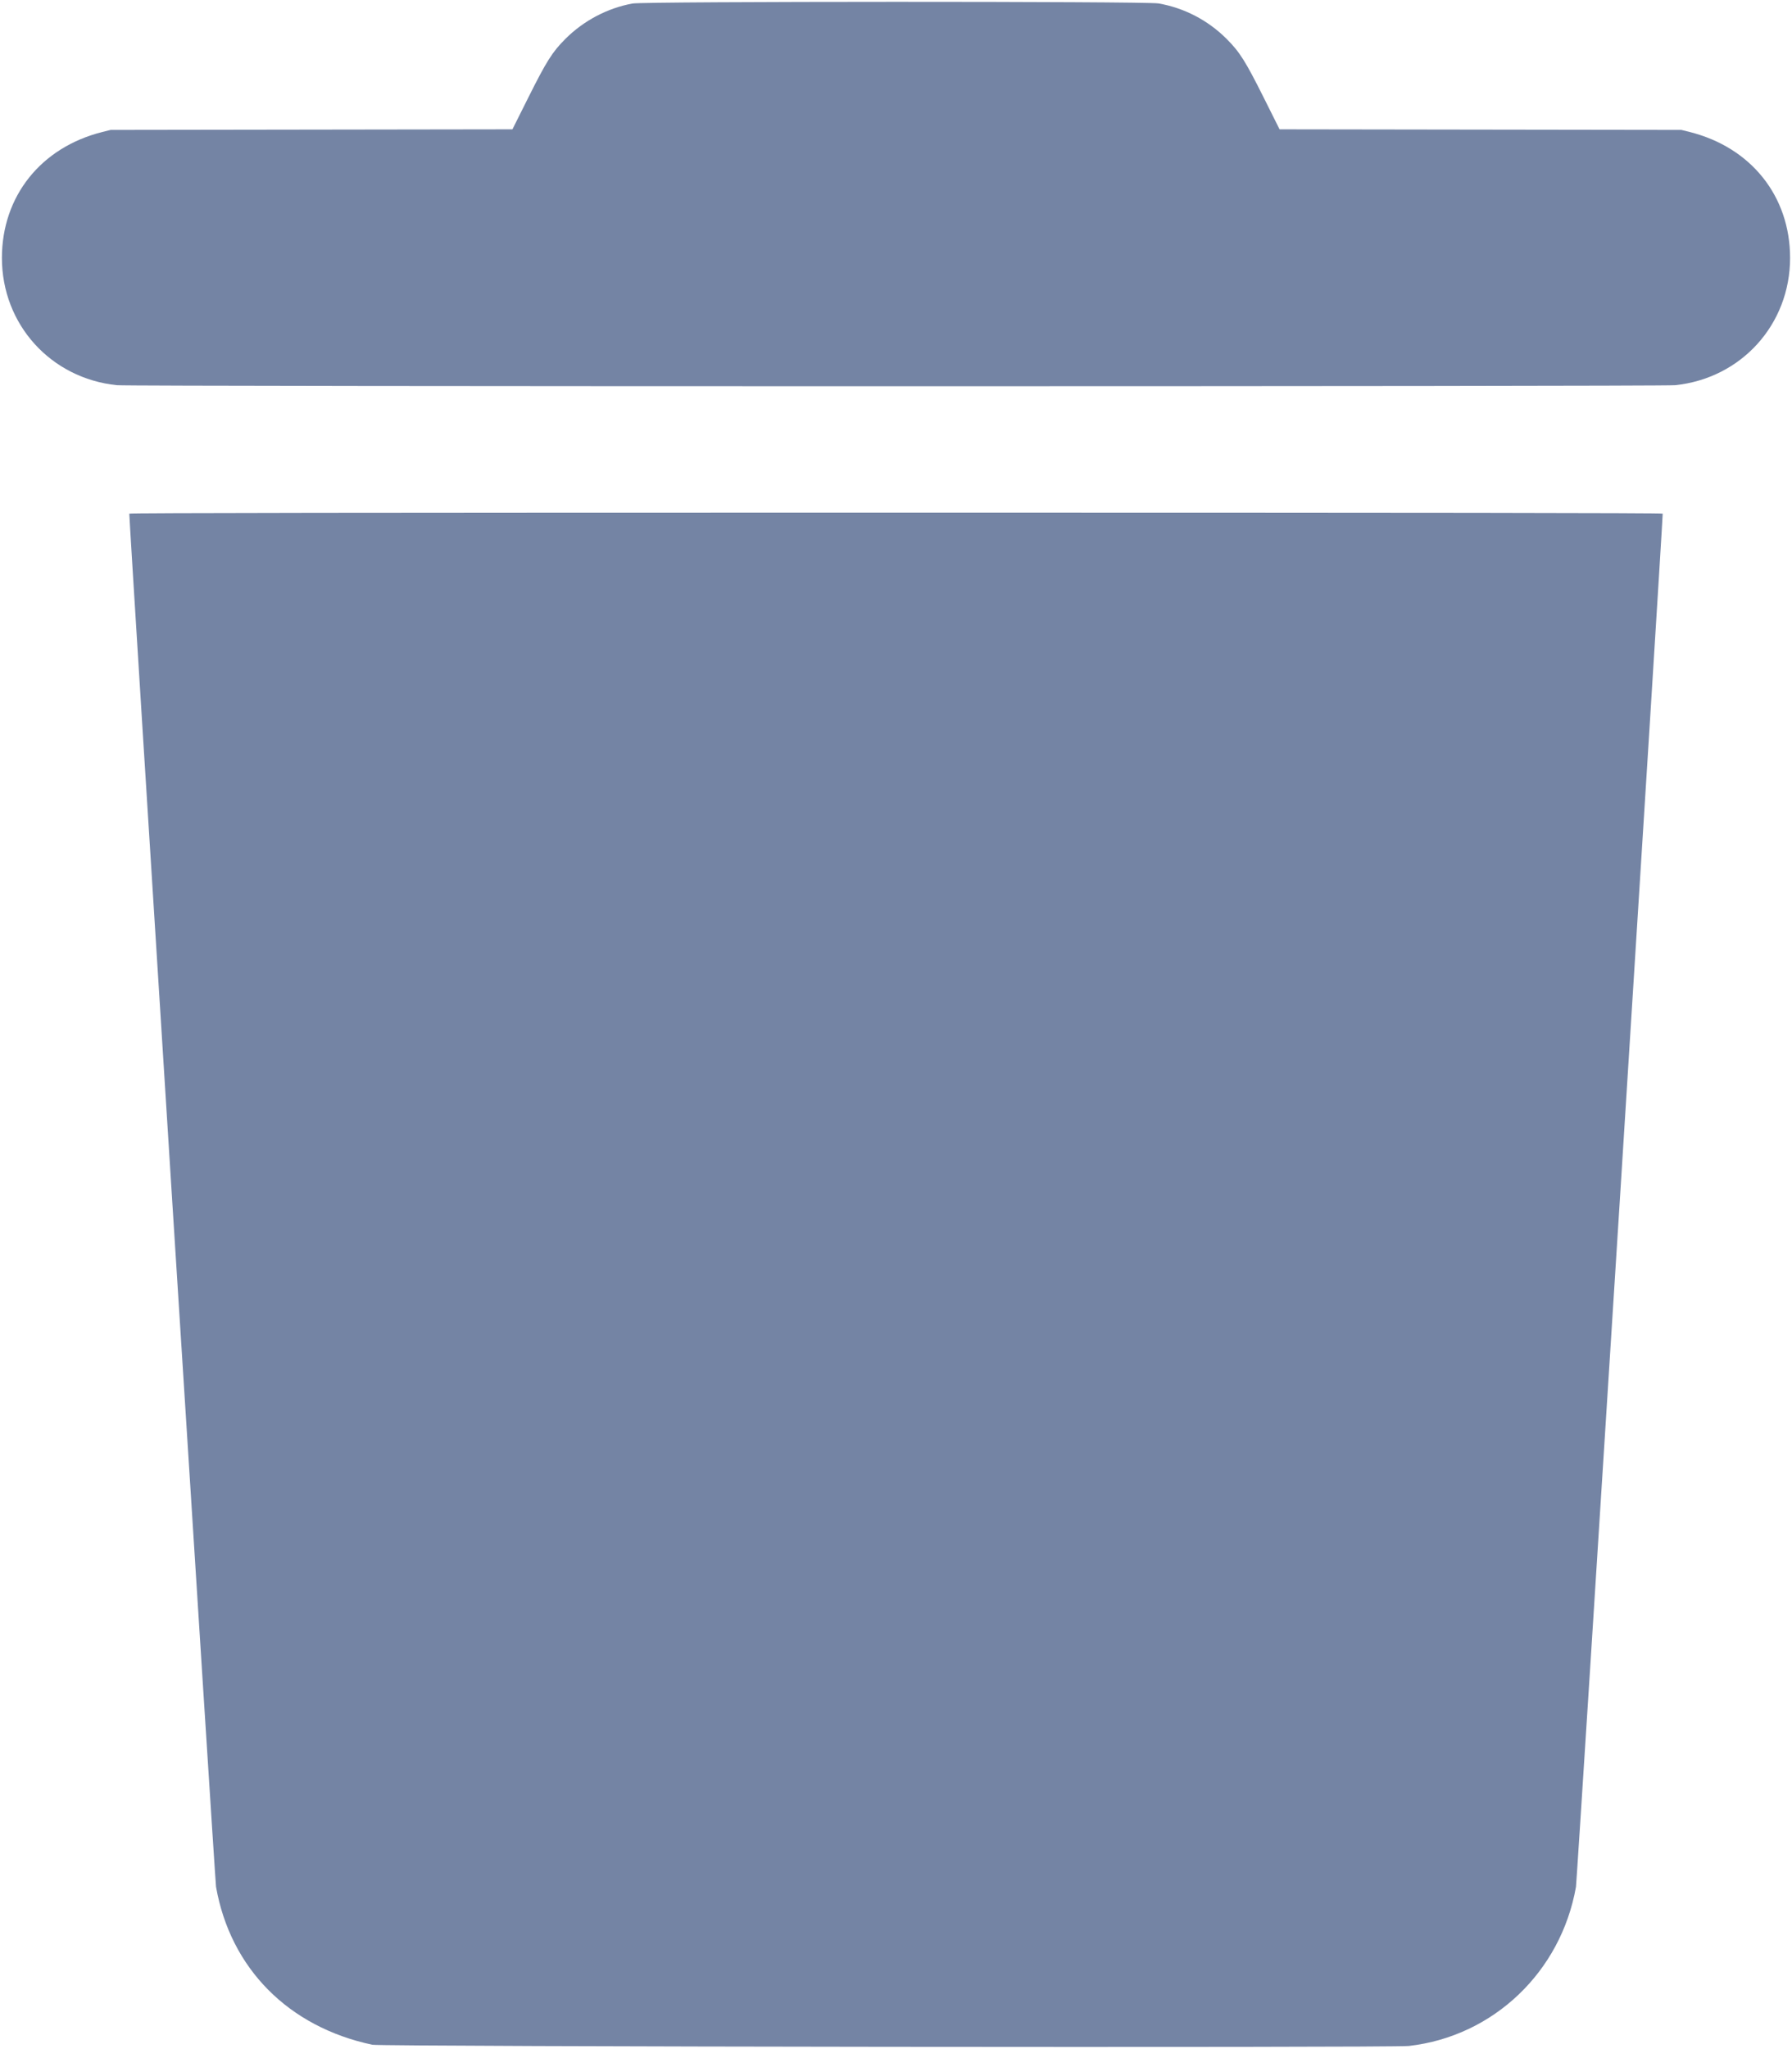 <svg id="svg" version="1.1" xmlns="http://www.w3.org/2000/svg" xmlns:xlink="http://www.w3.org/1999/xlink" width="400" height="457.082" viewBox="0, 0, 400,457.082"><g id="svgg"><path id="path0" d="M141.208 0.782 C 135.636 1.785,130.315 4.581,126.229 8.652 C 123.291 11.580,121.993 13.634,117.881 21.854 L 114.380 28.853 69.537 28.919 L 24.693 28.984 22.875 29.438 C 9.145 32.864,0.433 43.769,0.428 57.535 C 0.424 72.364,11.319 84.418,26.099 85.935 C 29.130 86.246,370.870 86.246,373.901 85.935 C 388.681 84.418,399.576 72.364,399.572 57.535 C 399.567 43.769,390.855 32.864,377.125 29.438 L 375.307 28.984 330.463 28.919 L 285.620 28.853 282.119 21.854 C 278.007 13.634,276.709 11.580,273.771 8.652 C 269.611 4.507,264.309 1.754,258.578 0.762 C 255.782 0.278,143.901 0.297,141.208 0.782 M28.862 114.598 C 28.862 116.940,47.992 419.651,48.223 420.951 C 51.443 439.142,64.376 452.199,83.109 456.172 C 85.170 456.609,310.705 456.872,314.484 456.442 C 333.335 454.296,348.428 439.933,351.778 420.951 C 352.007 419.652,371.138 116.927,371.138 114.598 C 371.138 114.447,317.485 114.377,200.000 114.377 C 82.515 114.377,28.862 114.447,28.862 114.598 " stroke="none" fill="#7484a4" fill-rule="evenodd"></path><path id="path1" d="" stroke="none" fill="#7884a4" fill-rule="evenodd"></path><path id="path2" d="" stroke="none" fill="#7884a4" fill-rule="evenodd"></path><path id="path3" d="" stroke="none" fill="#7884a4" fill-rule="evenodd"></path><path id="path4" d="" stroke="none" fill="#7884a4" fill-rule="evenodd"></path></g></svg>